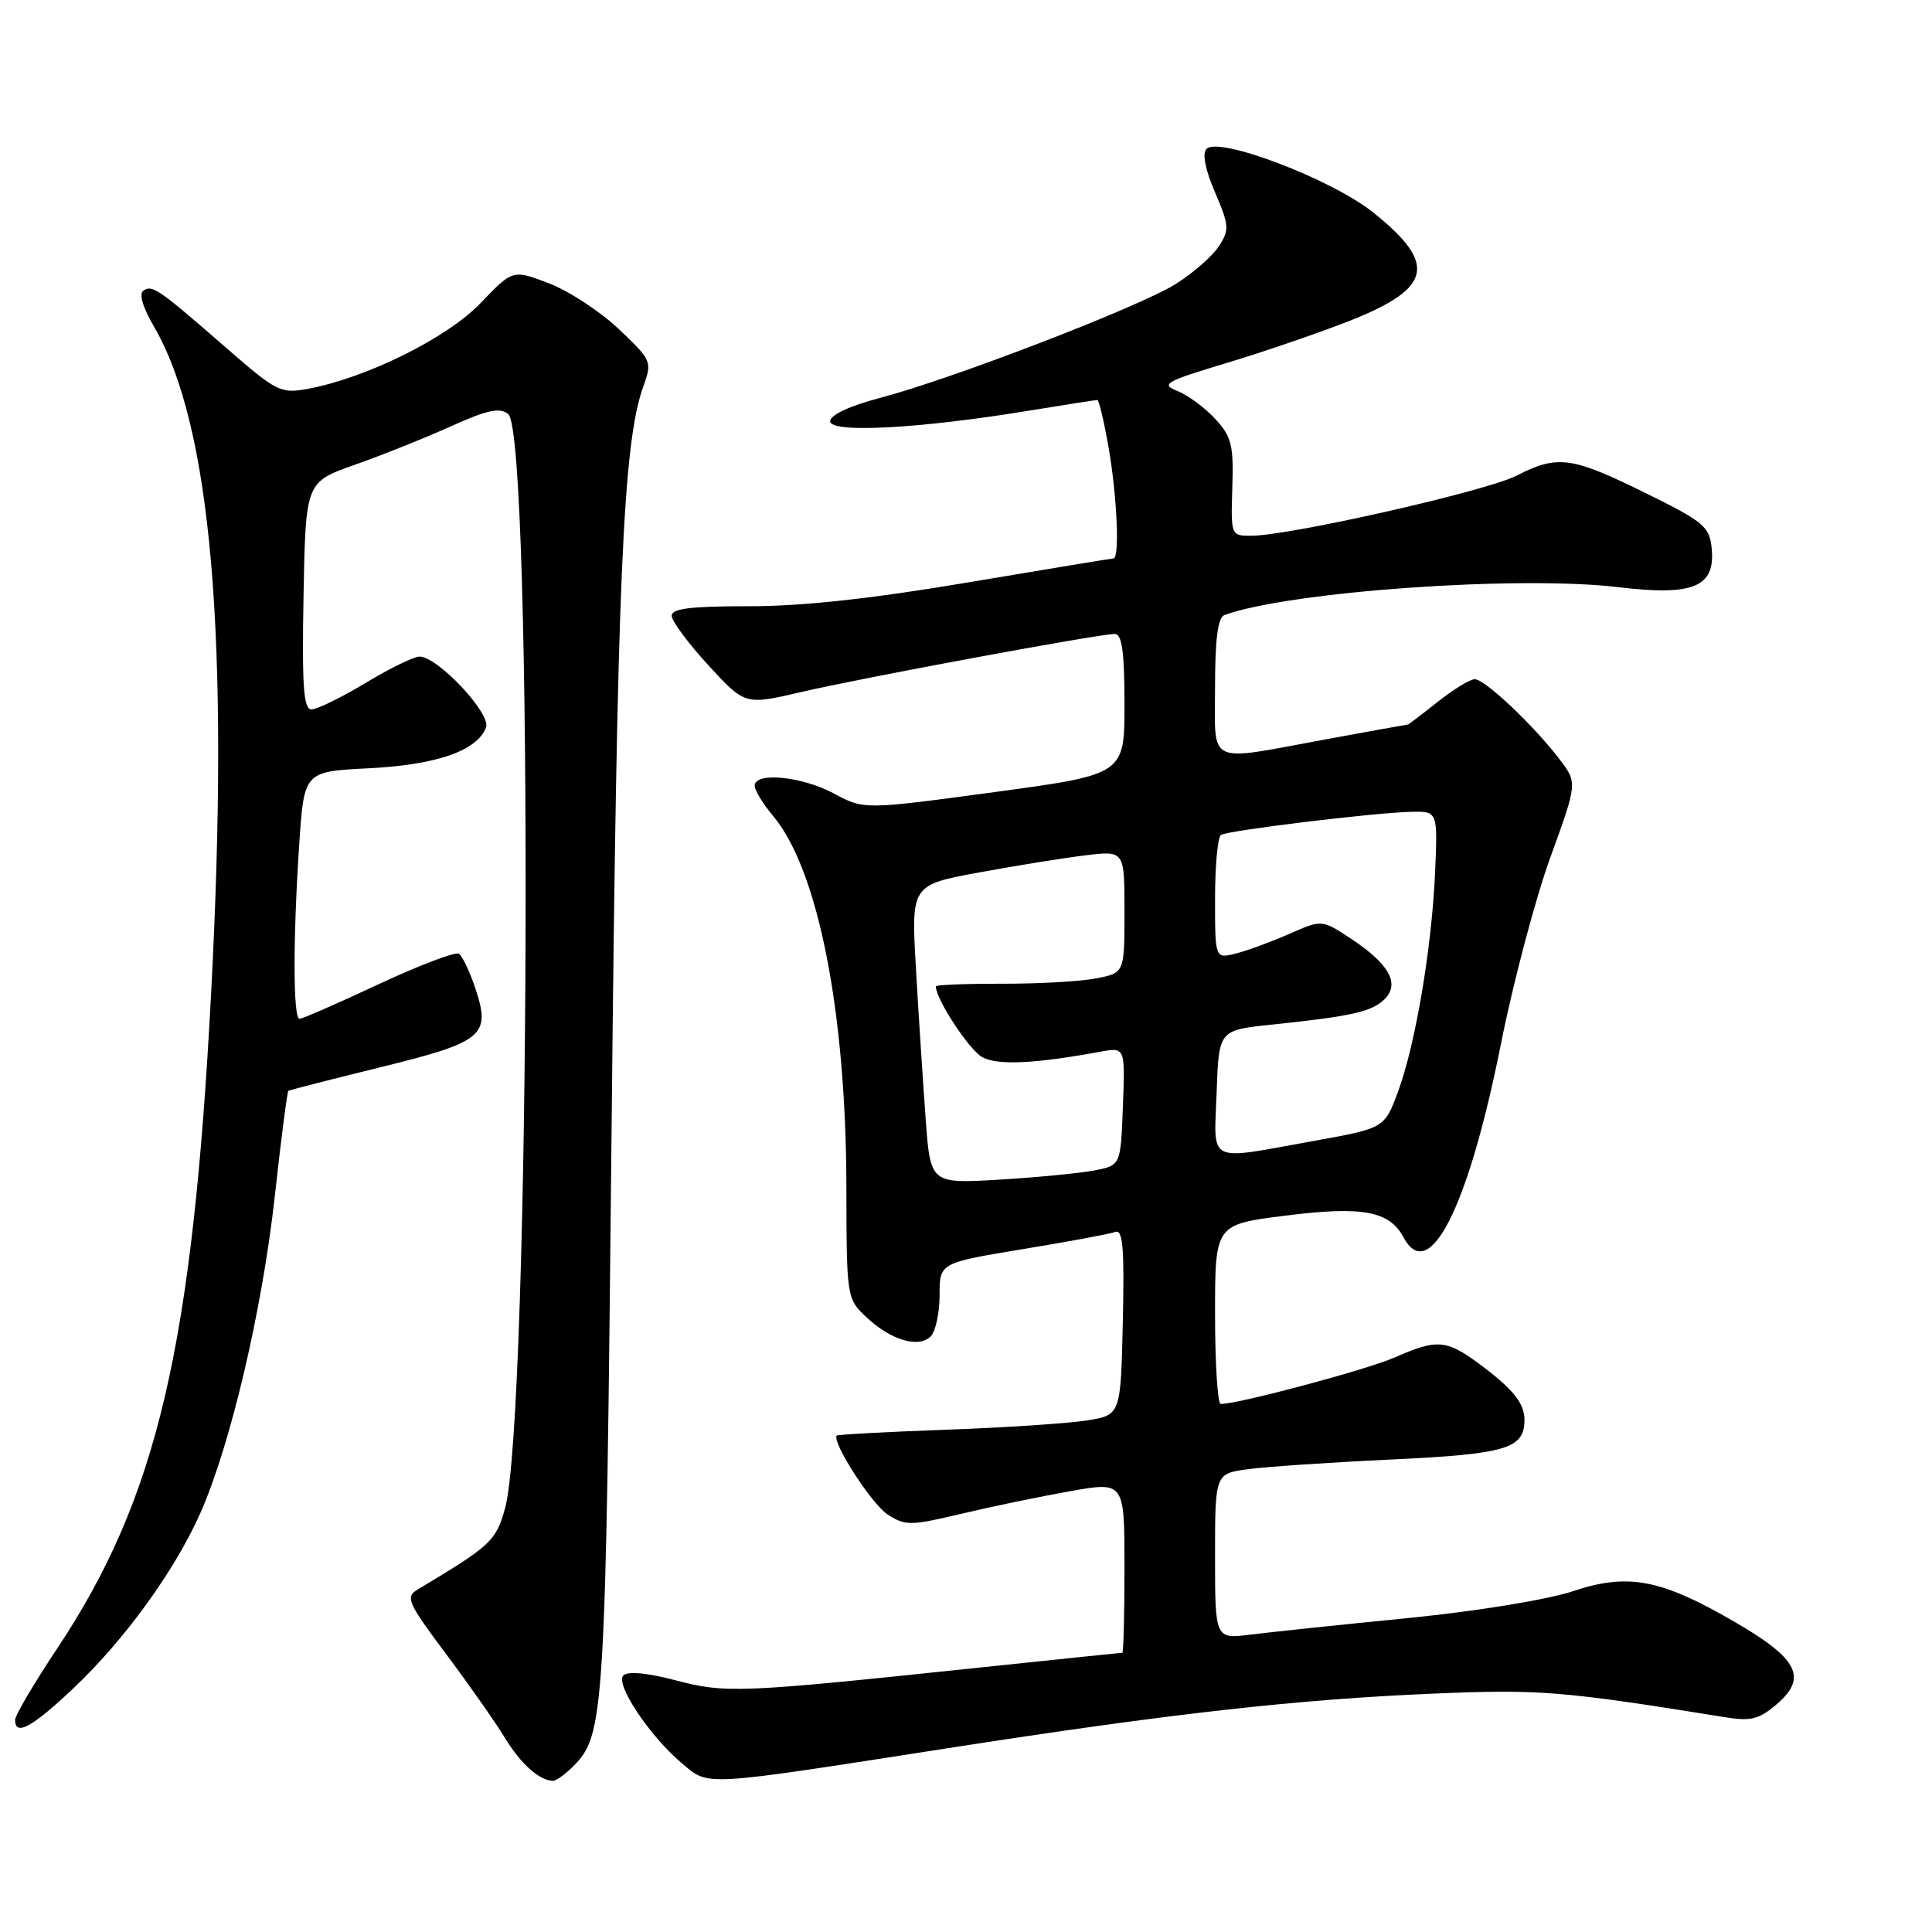 <?xml version="1.0" encoding="UTF-8" standalone="no"?>
<!DOCTYPE svg PUBLIC "-//W3C//DTD SVG 1.1//EN" "http://www.w3.org/Graphics/SVG/1.1/DTD/svg11.dtd" >
<svg xmlns="http://www.w3.org/2000/svg" xmlns:xlink="http://www.w3.org/1999/xlink" version="1.1" viewBox="0 0 256 256">
 <g >
 <path fill="currentColor"
d=" M 75.94 234.06 C 80.12 229.88 80.26 227.49 81.04 149.50 C 81.76 76.86 82.54 58.67 85.25 51.19 C 86.43 47.91 86.35 47.73 81.98 43.59 C 79.51 41.26 75.34 38.53 72.71 37.53 C 67.94 35.71 67.94 35.71 63.65 40.19 C 59.23 44.79 48.57 50.08 40.76 51.53 C 37.23 52.18 36.62 51.88 30.26 46.34 C 20.97 38.25 20.23 37.74 19.04 38.48 C 18.37 38.89 18.87 40.64 20.42 43.31 C 28.03 56.39 30.45 84.59 27.98 131.50 C 25.51 178.56 20.83 198.52 7.56 218.46 C 4.50 223.05 2.00 227.30 2.00 227.90 C 2.00 230.10 4.24 228.89 9.68 223.75 C 16.53 217.28 23.17 208.11 26.56 200.46 C 30.56 191.41 34.74 173.60 36.41 158.52 C 37.24 150.94 38.06 144.65 38.21 144.54 C 38.37 144.44 43.85 143.03 50.39 141.42 C 64.04 138.07 65.06 137.23 63.01 131.04 C 62.26 128.76 61.26 126.66 60.80 126.37 C 60.33 126.09 55.54 127.91 50.16 130.42 C 44.78 132.94 40.06 135.00 39.69 135.00 C 38.83 135.00 38.81 124.51 39.65 111.87 C 40.29 102.23 40.29 102.23 48.89 101.80 C 57.84 101.35 63.22 99.48 64.40 96.40 C 65.10 94.57 58.00 87.00 55.58 87.00 C 54.84 87.00 51.63 88.57 48.43 90.50 C 45.23 92.42 42.02 94.00 41.28 94.00 C 40.22 94.00 40.00 90.97 40.22 78.94 C 40.50 63.89 40.50 63.89 47.00 61.59 C 50.58 60.33 56.30 58.04 59.72 56.50 C 64.60 54.30 66.24 53.95 67.35 54.88 C 70.67 57.63 70.28 187.86 66.92 199.87 C 65.71 204.20 65.05 204.81 55.37 210.60 C 53.68 211.61 53.97 212.29 59.06 219.10 C 62.11 223.17 65.62 228.18 66.88 230.24 C 68.98 233.70 71.42 235.90 73.25 235.97 C 73.66 235.99 74.87 235.13 75.94 234.06 Z  M 125.50 231.66 C 154.90 227.08 171.87 225.17 190.00 224.41 C 204.01 223.82 206.99 224.06 228.58 227.54 C 232.00 228.10 233.10 227.82 235.46 225.79 C 239.50 222.31 238.26 219.82 230.11 215.06 C 220.13 209.23 215.77 208.39 208.43 210.84 C 205.04 211.97 195.64 213.50 186.50 214.41 C 177.70 215.28 168.36 216.26 165.75 216.59 C 161.00 217.19 161.00 217.19 161.00 206.23 C 161.00 195.27 161.00 195.27 165.34 194.68 C 167.73 194.35 176.32 193.77 184.42 193.39 C 199.64 192.67 202.00 191.96 202.00 188.12 C 202.00 185.91 200.42 183.98 195.91 180.65 C 191.63 177.50 190.39 177.41 184.78 179.88 C 181.07 181.51 163.87 186.10 161.75 186.03 C 161.34 186.01 161.00 180.66 161.00 174.12 C 161.00 162.25 161.00 162.25 170.31 161.08 C 180.50 159.79 184.10 160.45 185.97 163.95 C 189.37 170.30 194.56 160.01 198.87 138.38 C 200.50 130.20 203.45 119.05 205.43 113.61 C 209.02 103.71 209.02 103.71 206.65 100.61 C 203.22 96.11 196.75 90.00 195.42 90.00 C 194.79 90.00 192.58 91.35 190.50 93.00 C 188.42 94.65 186.65 96.00 186.56 96.00 C 186.46 96.00 181.49 96.90 175.50 98.00 C 159.68 100.91 161.00 101.55 161.00 90.97 C 161.00 84.65 161.38 81.80 162.25 81.49 C 170.97 78.36 201.33 76.22 214.50 77.81 C 224.38 78.99 227.30 77.78 226.81 72.69 C 226.53 69.77 225.78 69.14 218.00 65.31 C 208.22 60.49 206.40 60.24 200.92 63.04 C 196.91 65.09 170.89 70.98 165.79 70.99 C 163.11 71.00 163.09 70.95 163.29 64.59 C 163.47 58.97 163.19 57.84 161.00 55.48 C 159.62 54.00 157.38 52.34 156.00 51.80 C 153.75 50.91 154.41 50.54 162.50 48.11 C 167.45 46.62 174.79 44.10 178.81 42.52 C 189.81 38.18 190.50 34.96 181.90 28.11 C 176.40 23.73 161.53 18.07 159.88 19.72 C 159.28 20.32 159.69 22.45 160.99 25.47 C 162.88 29.88 162.92 30.47 161.50 32.64 C 160.65 33.94 158.09 36.18 155.81 37.62 C 151.03 40.64 126.10 50.24 116.52 52.75 C 112.54 53.80 110.00 54.99 110.00 55.82 C 110.00 57.43 121.80 56.80 136.25 54.43 C 141.06 53.65 145.18 53.00 145.40 53.00 C 145.62 53.00 146.29 55.85 146.90 59.33 C 148.02 65.77 148.38 74.00 147.54 74.00 C 147.28 74.00 138.62 75.43 128.29 77.17 C 115.50 79.33 106.23 80.34 99.25 80.33 C 91.60 80.32 89.00 80.63 89.00 81.59 C 89.00 82.29 91.19 85.24 93.86 88.15 C 98.72 93.43 98.72 93.43 106.11 91.71 C 114.14 89.83 145.62 84.00 147.71 84.00 C 148.67 84.00 149.00 86.38 149.00 93.31 C 149.00 102.62 149.00 102.62 131.75 104.96 C 114.50 107.29 114.50 107.29 110.51 105.15 C 106.29 102.87 100.00 102.25 100.00 104.11 C 100.00 104.71 101.09 106.51 102.42 108.09 C 108.39 115.18 112.11 133.99 112.15 157.29 C 112.18 172.00 112.19 172.10 114.84 174.57 C 118.06 177.59 121.73 178.67 123.32 177.08 C 123.97 176.43 124.50 173.97 124.50 171.62 C 124.50 167.34 124.50 167.34 135.50 165.52 C 141.55 164.53 147.08 163.50 147.78 163.24 C 148.79 162.86 149.00 165.40 148.78 175.13 C 148.50 187.50 148.50 187.50 144.00 188.22 C 141.53 188.61 133.09 189.17 125.25 189.45 C 117.41 189.73 110.93 190.09 110.85 190.23 C 110.30 191.23 115.50 199.28 117.57 200.64 C 119.95 202.20 120.59 202.19 127.31 200.60 C 131.26 199.66 137.76 198.31 141.75 197.60 C 149.00 196.31 149.00 196.31 149.00 207.65 C 149.00 213.89 148.87 219.00 148.71 219.00 C 148.55 219.00 139.66 219.92 128.96 221.05 C 97.95 224.32 96.14 224.39 89.52 222.65 C 85.83 221.67 83.18 221.42 82.60 222.00 C 81.47 223.13 86.08 230.05 90.38 233.67 C 93.98 236.69 92.73 236.76 125.50 231.66 Z  M 122.65 148.18 C 122.30 143.40 121.72 134.50 121.37 128.38 C 120.72 117.26 120.72 117.26 129.81 115.59 C 134.82 114.67 141.18 113.65 143.95 113.32 C 149.00 112.72 149.00 112.72 149.00 120.82 C 149.00 128.91 149.00 128.91 145.25 129.64 C 143.19 130.05 137.56 130.36 132.75 130.35 C 127.94 130.34 124.00 130.50 124.00 130.70 C 124.00 132.40 128.45 139.17 130.17 140.09 C 132.21 141.18 137.06 140.96 145.79 139.36 C 149.09 138.76 149.09 138.76 148.79 146.59 C 148.50 154.42 148.50 154.42 145.00 155.09 C 143.07 155.46 137.40 156.01 132.39 156.31 C 123.28 156.85 123.28 156.85 122.65 148.18 Z  M 161.21 144.75 C 161.50 136.50 161.50 136.50 168.50 135.77 C 179.13 134.66 181.80 134.06 183.47 132.39 C 185.52 130.34 184.08 127.74 179.04 124.40 C 175.16 121.84 175.16 121.84 170.83 123.75 C 168.45 124.80 165.26 125.97 163.75 126.35 C 161.00 127.04 161.00 127.04 161.00 119.08 C 161.00 114.70 161.35 110.90 161.79 110.63 C 162.75 110.03 182.21 107.67 187.00 107.57 C 190.50 107.50 190.50 107.50 190.16 115.50 C 189.73 125.54 187.56 138.41 185.23 144.69 C 183.44 149.50 183.44 149.50 173.97 151.20 C 159.72 153.76 160.87 154.34 161.21 144.75 Z "/>
</g>
</svg>